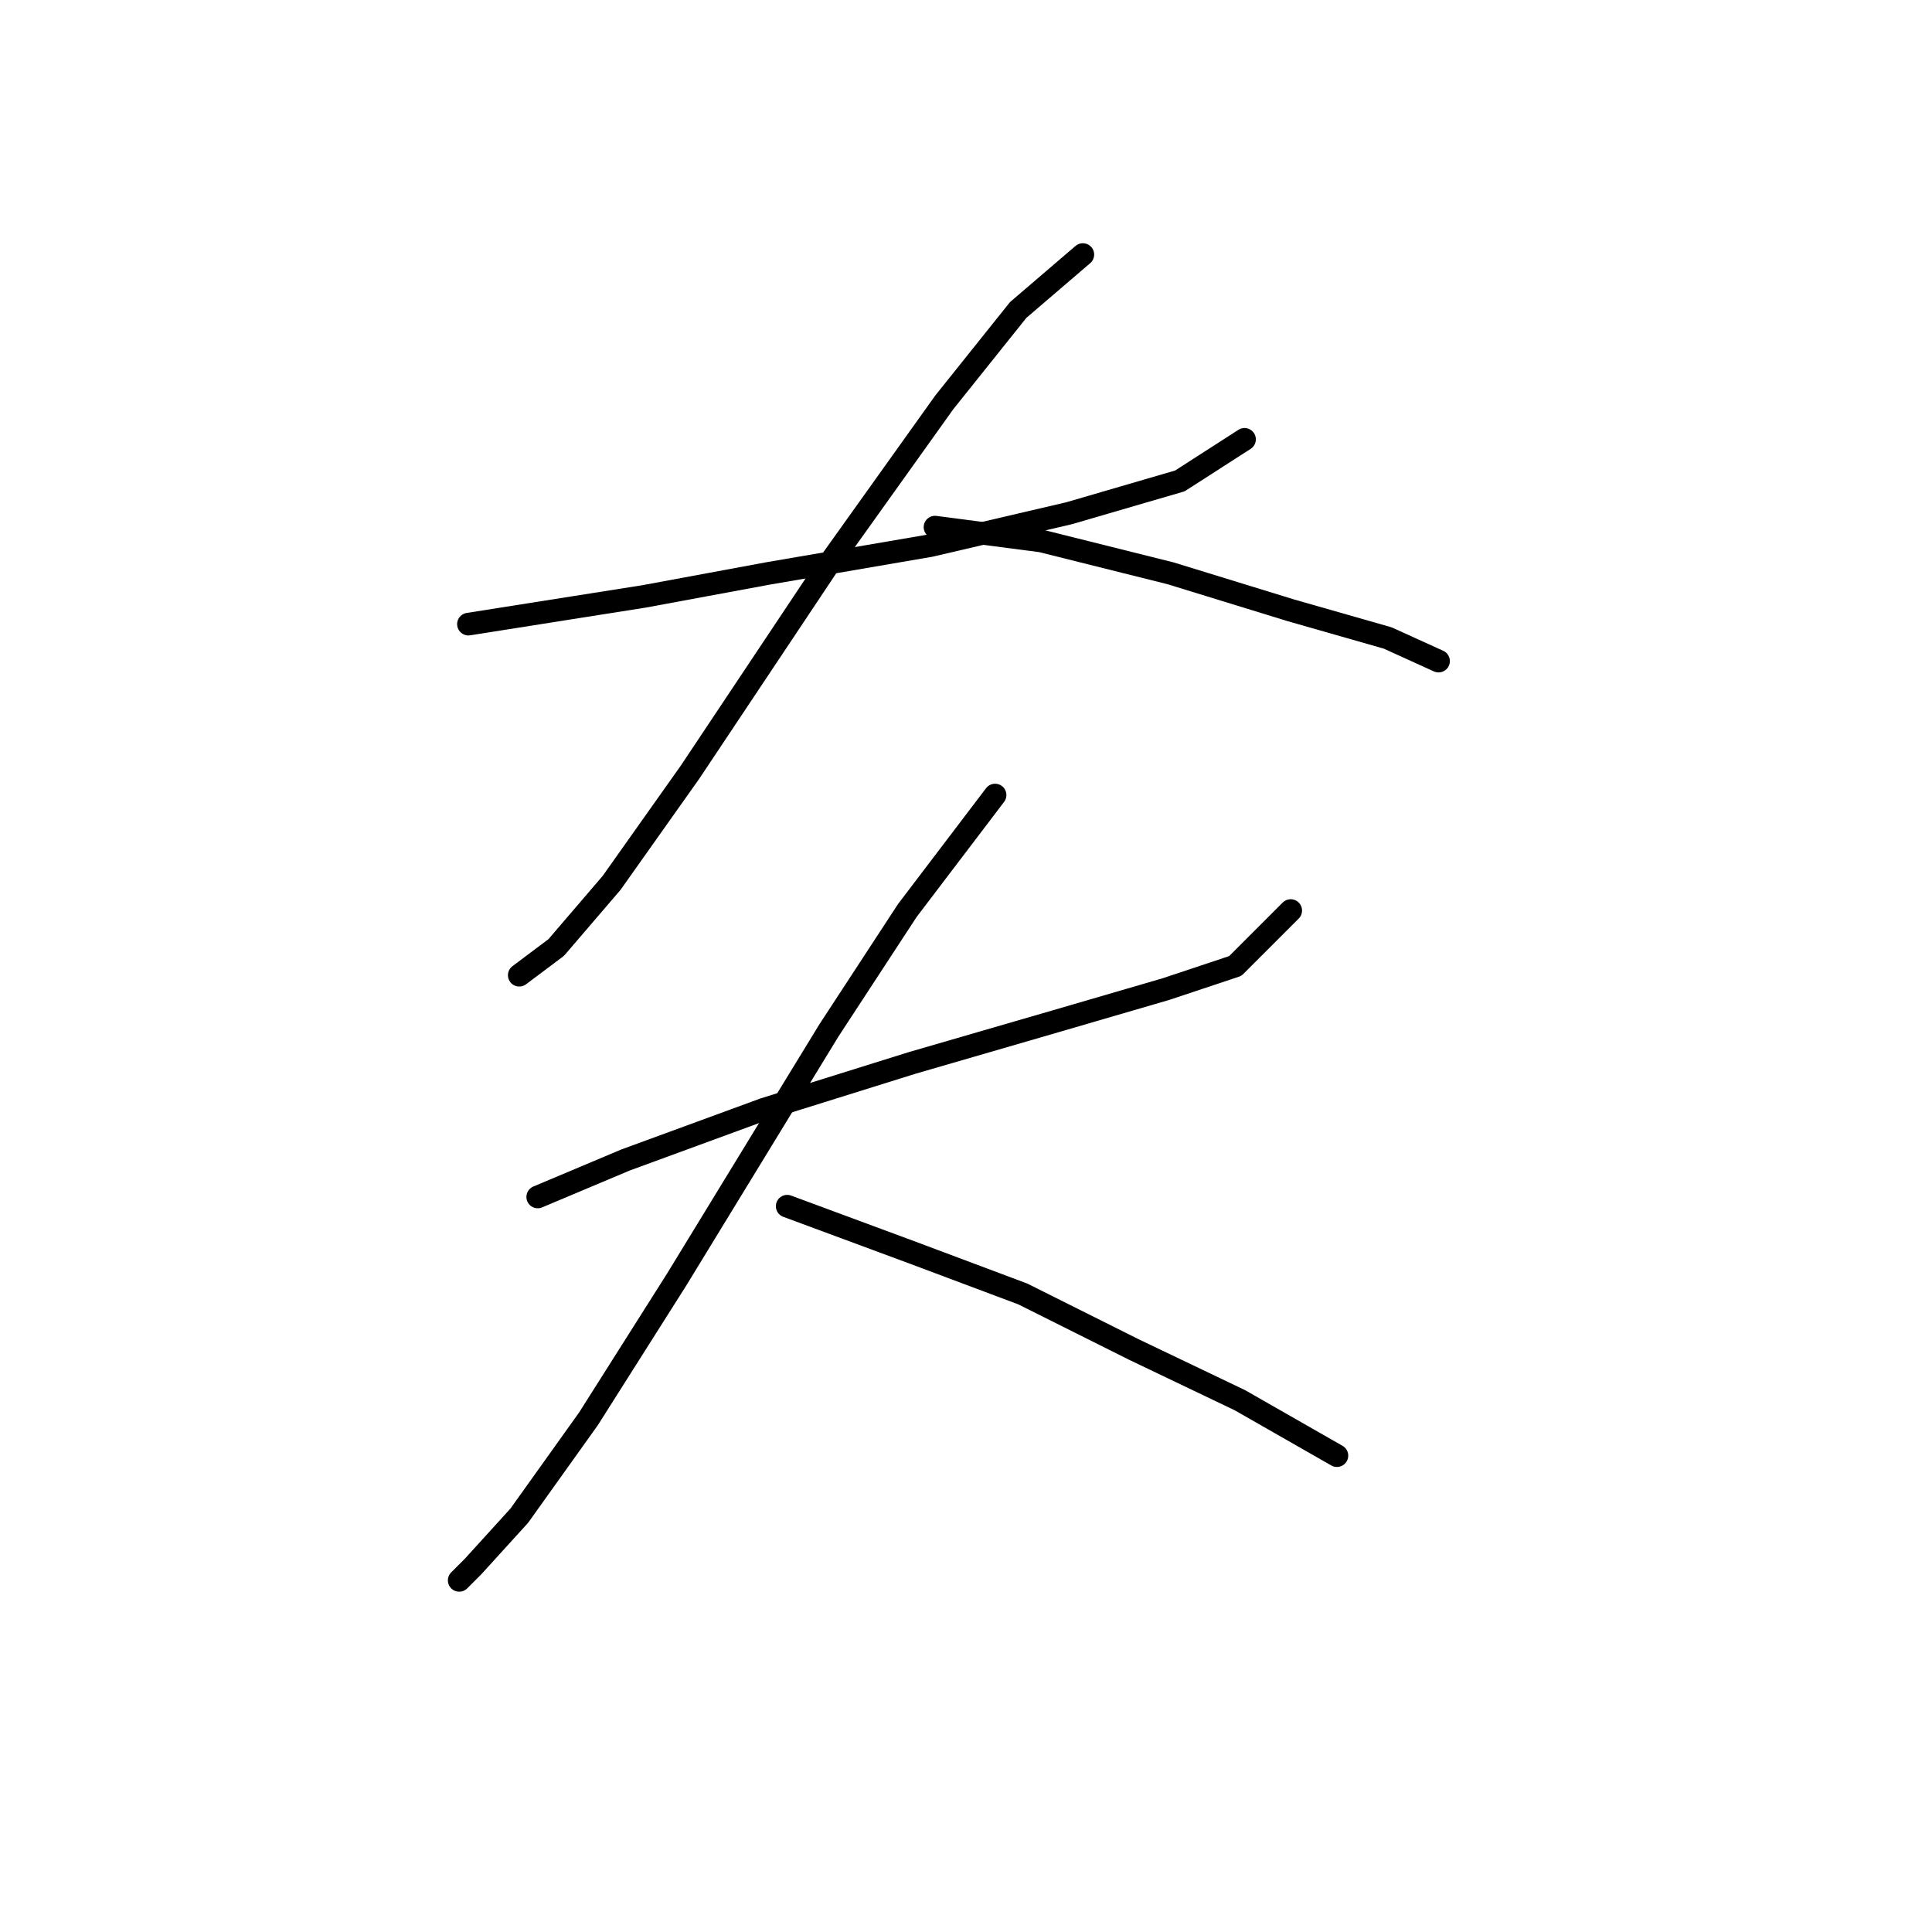 <?xml version="1.0" standalone="no"?>
    <svg width="256" height="256" xmlns="http://www.w3.org/2000/svg" version="1.1">
    <polyline stroke="black" stroke-width="3" stroke-linecap="round" fill="transparent" stroke-linejoin="round" points="62.071 82.701 85.331 79.028 101.858 75.968 123.282 72.295 141.646 68.01 156.336 63.726 164.906 58.216 164.906 58.216 " />
        <polyline stroke="black" stroke-width="3" stroke-linecap="round" fill="transparent" stroke-linejoin="round" points="143.482 33.732 134.912 41.077 125.119 53.32 109.816 74.744 91.452 102.289 81.046 116.979 73.701 125.549 68.804 129.222 68.804 129.222 " />
        <polyline stroke="black" stroke-width="3" stroke-linecap="round" fill="transparent" stroke-linejoin="round" points="123.894 69.847 137.973 71.683 155.112 75.968 171.027 80.865 183.881 84.537 190.615 87.598 190.615 87.598 " />
        <polyline stroke="black" stroke-width="3" stroke-linecap="round" fill="transparent" stroke-linejoin="round" points="71.253 158.603 82.883 153.706 101.246 146.973 120.834 140.852 139.809 135.343 154.5 131.058 163.682 127.997 171.027 120.652 171.027 120.652 " />
        <polyline stroke="black" stroke-width="3" stroke-linecap="round" fill="transparent" stroke-linejoin="round" points="131.852 105.349 120.222 120.652 109.816 136.567 89.616 169.621 77.986 187.985 68.804 200.839 62.683 207.572 60.847 209.408 60.847 209.408 " />
        <polyline stroke="black" stroke-width="3" stroke-linecap="round" fill="transparent" stroke-linejoin="round" points="104.307 159.827 120.834 165.948 135.524 171.457 150.215 178.803 164.294 185.536 177.148 192.881 177.148 192.881 " />
        </svg>